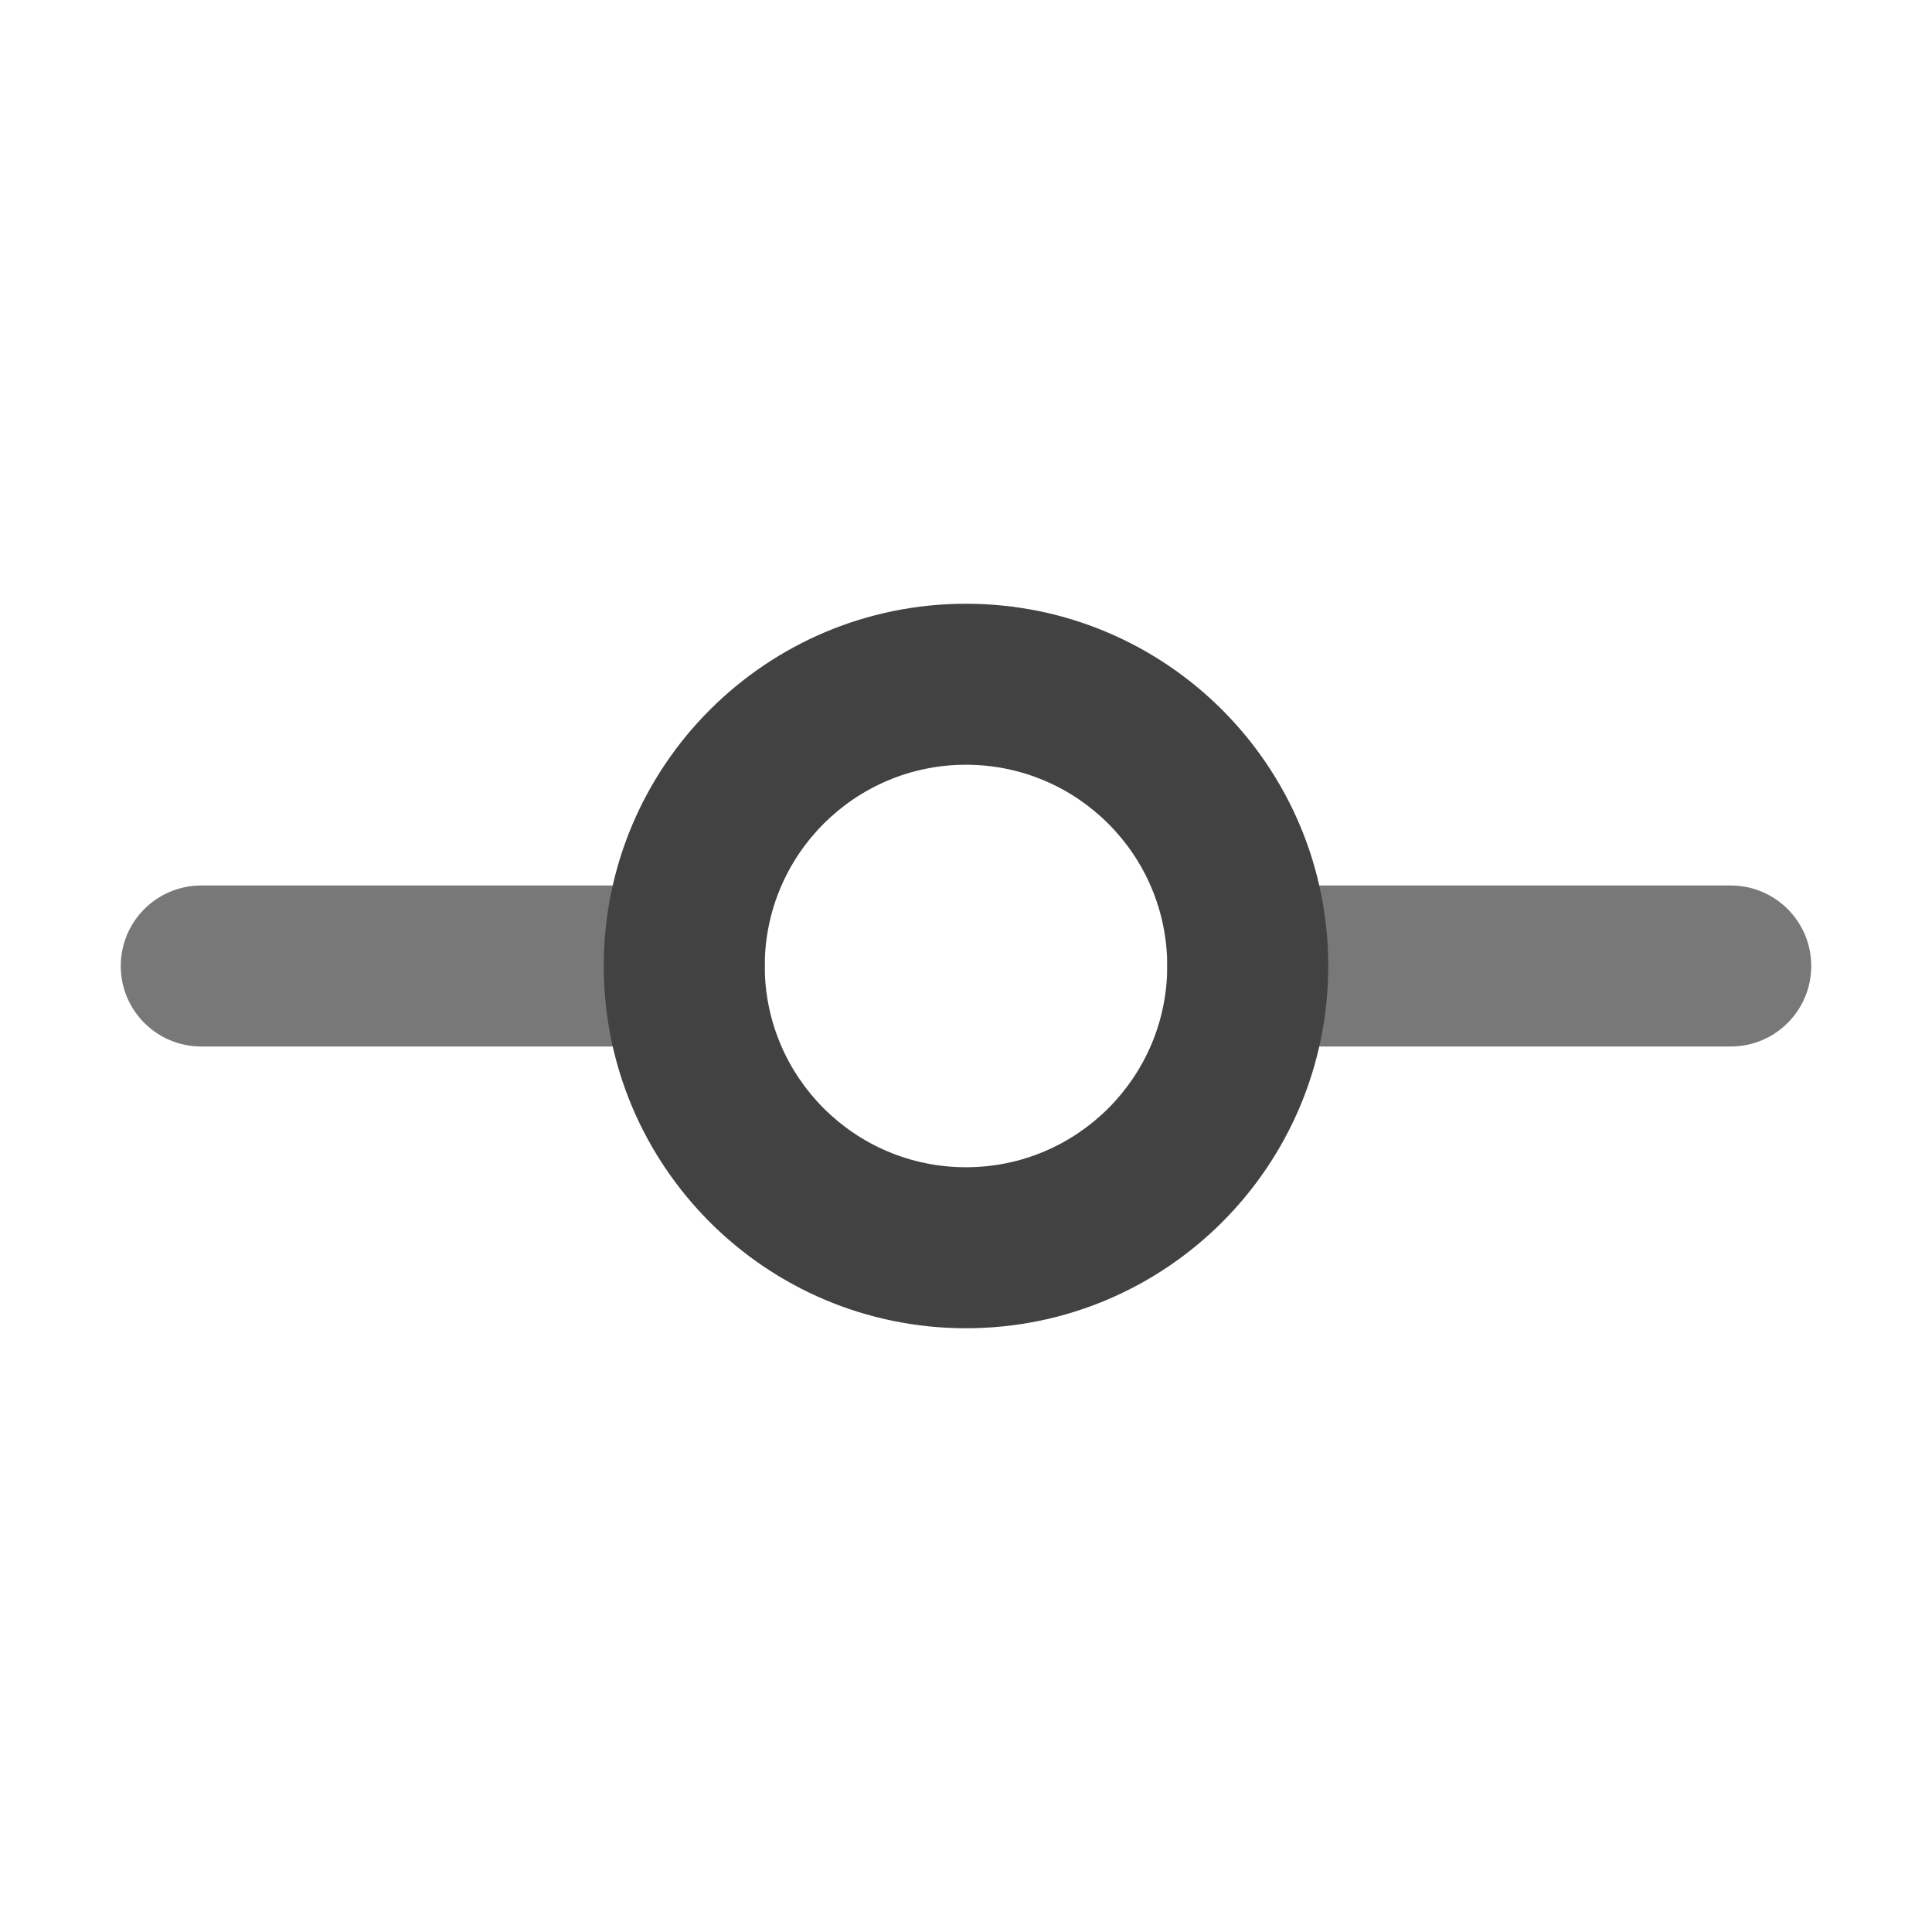 <svg xmlns="http://www.w3.org/2000/svg" xmlns:xlink="http://www.w3.org/1999/xlink" width="48" height="48" viewBox="0 0 48 48" fill="none">
<path d="M3 24C3 25.105 3.895 26 5 26L17 26C18.105 26 19 25.105 19 24C19 22.895 18.105 22 17 22L5 22C3.895 22 3 22.895 3 24Z" fill-rule="evenodd"  fill="#787878" >
</path>
<path d="M29 24C29 25.105 29.895 26 31 26L43 26C44.105 26 45 25.105 45 24C45 22.895 44.105 22 43 22L31 22C29.895 22 29 22.895 29 24Z" fill-rule="evenodd"  fill="#787878" >
</path>
<path d="M24 33C28.971 33 33 28.971 33 24C33 19.029 28.971 15 24 15C19.029 15 15 19.029 15 24C15 28.971 19.029 33 24 33ZM24 19C26.761 19 29 21.239 29 24C29 26.761 26.761 29 24 29C21.239 29 19 26.761 19 24C19 21.239 21.239 19 24 19Z" fill-rule="evenodd"  fill="#424242" >
</path>
</svg>
